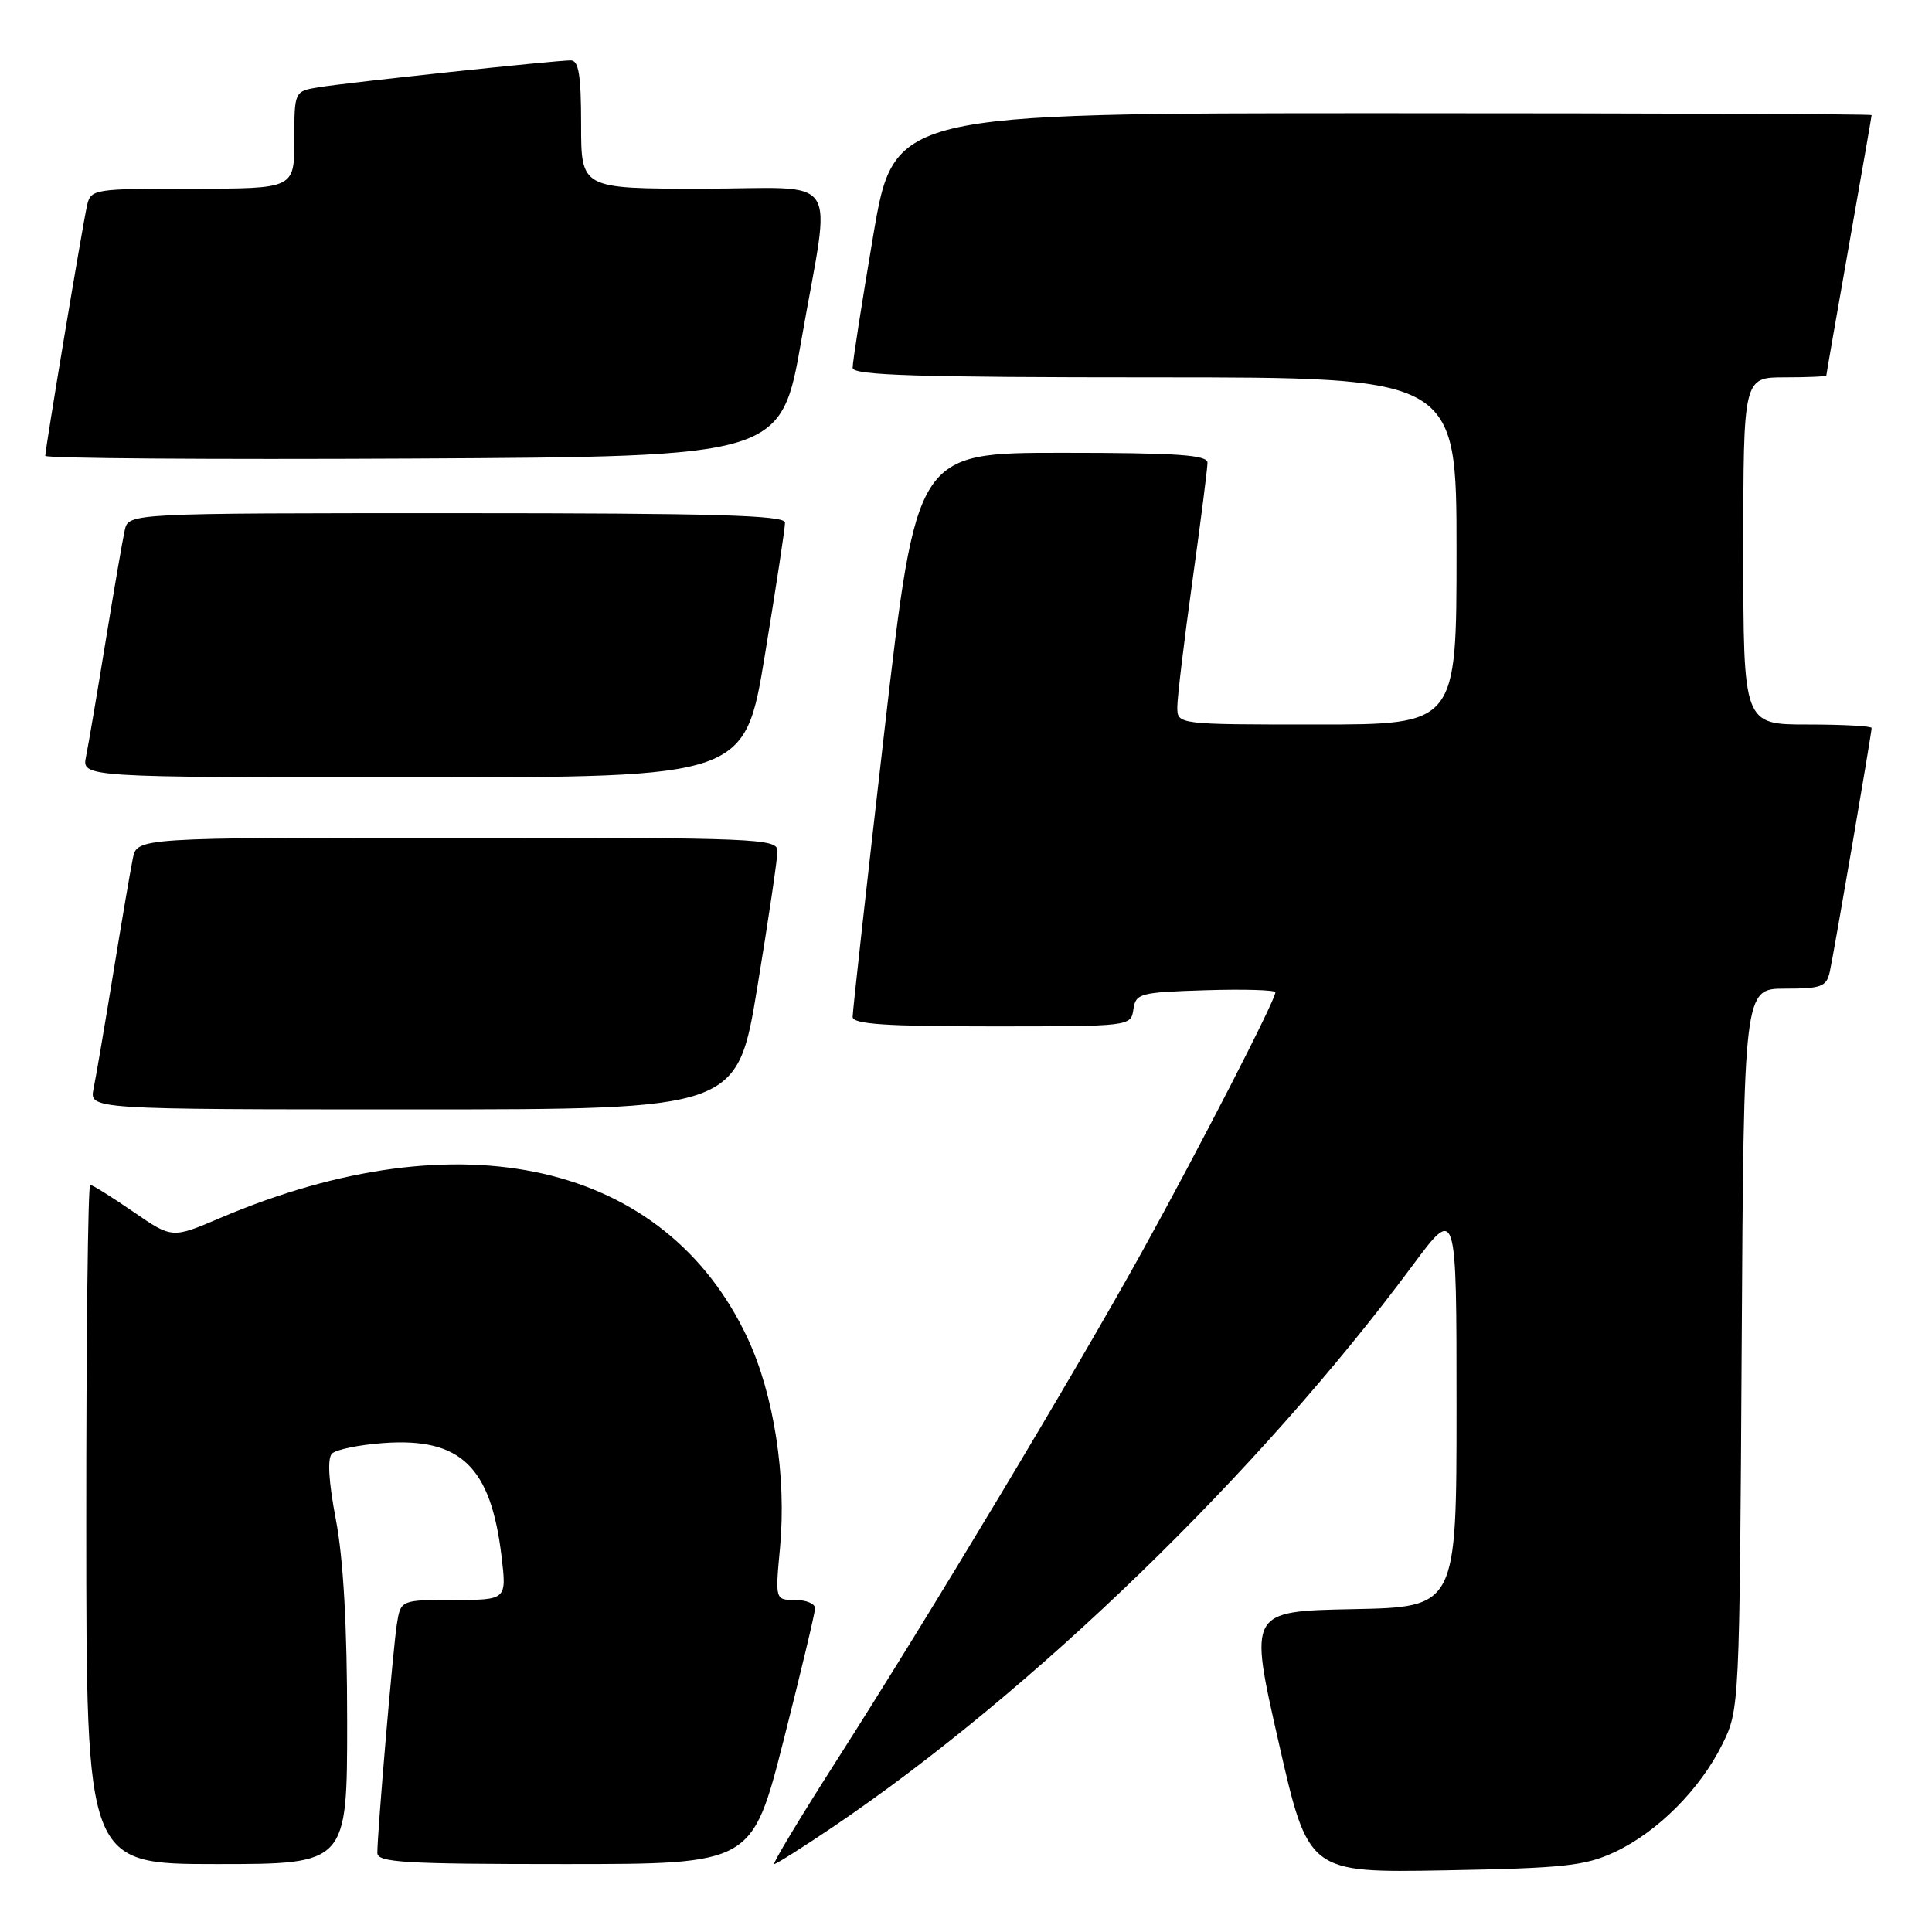 <?xml version="1.0" encoding="UTF-8" standalone="no"?>
<!DOCTYPE svg PUBLIC "-//W3C//DTD SVG 1.1//EN" "http://www.w3.org/Graphics/SVG/1.1/DTD/svg11.dtd" >
<svg xmlns="http://www.w3.org/2000/svg" xmlns:xlink="http://www.w3.org/1999/xlink" version="1.1" viewBox="0 0 256 256">
 <g >
 <path fill="currentColor"
d=" M 214.00 245.39 C 219.65 242.73 225.29 237.07 228.23 231.10 C 230.48 226.54 230.50 226.08 230.78 178.75 C 231.06 131.00 231.06 131.00 236.51 131.00 C 241.35 131.00 242.02 130.75 242.46 128.75 C 243.01 126.25 248.00 97.18 248.00 96.46 C 248.00 96.21 244.18 96.00 239.50 96.00 C 231.00 96.00 231.00 96.00 231.00 73.00 C 231.00 50.00 231.00 50.00 236.50 50.00 C 239.53 50.00 242.00 49.89 242.00 49.75 C 242.00 49.61 243.35 41.85 245.00 32.50 C 246.65 23.15 248.00 15.39 248.00 15.25 C 248.00 15.11 218.85 15.00 183.23 15.00 C 118.46 15.00 118.46 15.00 115.70 31.25 C 114.19 40.19 112.96 48.06 112.98 48.75 C 112.99 49.73 121.68 50.00 153.00 50.00 C 193.00 50.00 193.00 50.00 193.00 73.00 C 193.00 96.00 193.00 96.00 174.50 96.00 C 156.00 96.00 156.00 96.00 156.00 93.69 C 156.00 92.42 156.90 84.91 158.00 77.00 C 159.10 69.09 160.00 62.03 160.00 61.31 C 160.00 60.28 155.96 60.00 140.72 60.00 C 121.44 60.00 121.44 60.00 117.20 96.75 C 114.87 116.96 112.97 134.06 112.98 134.75 C 112.99 135.70 117.36 136.00 131.43 136.00 C 149.78 136.00 149.86 135.99 150.18 133.75 C 150.48 131.63 151.02 131.48 159.75 131.21 C 164.84 131.05 169.00 131.18 169.00 131.48 C 169.00 132.52 158.83 152.31 151.30 165.91 C 142.39 182.00 123.19 213.98 110.87 233.25 C 106.04 240.81 102.31 247.00 102.59 247.00 C 102.86 247.00 106.33 244.81 110.30 242.13 C 136.80 224.21 166.76 195.19 187.19 167.66 C 193.00 159.83 193.00 159.83 193.00 186.39 C 193.00 212.95 193.00 212.95 179.24 213.22 C 165.48 213.50 165.48 213.50 169.42 230.83 C 173.36 248.15 173.36 248.15 191.43 247.83 C 207.32 247.54 210.04 247.24 214.00 245.39 Z  M 46.00 228.09 C 46.00 215.48 45.50 206.58 44.51 201.38 C 43.54 196.31 43.36 193.24 43.99 192.61 C 44.53 192.07 47.60 191.44 50.82 191.21 C 61.04 190.47 65.04 194.32 66.46 206.25 C 67.14 212.00 67.14 212.00 60.12 212.00 C 53.09 212.00 53.09 212.00 52.58 215.25 C 52.07 218.54 50.00 242.79 50.00 245.52 C 50.00 246.79 53.57 247.00 74.83 247.00 C 99.65 247.00 99.65 247.00 103.83 230.60 C 106.12 221.57 108.00 213.70 108.00 213.10 C 108.00 212.49 106.81 212.00 105.36 212.00 C 102.71 212.00 102.71 212.00 103.36 205.05 C 104.23 195.65 102.55 184.79 99.06 177.32 C 88.16 154.00 61.03 147.82 29.15 161.40 C 22.80 164.11 22.80 164.11 17.64 160.55 C 14.80 158.60 12.24 157.00 11.95 157.00 C 11.66 157.00 11.42 177.25 11.43 202.00 C 11.44 247.00 11.44 247.00 28.72 247.00 C 46.00 247.00 46.00 247.00 46.00 228.09 Z  M 100.36 130.75 C 101.83 121.81 103.03 113.71 103.02 112.75 C 103.00 111.11 100.31 111.00 60.58 111.00 C 18.16 111.00 18.16 111.00 17.60 113.75 C 17.29 115.26 16.12 122.12 15.00 129.00 C 13.88 135.88 12.71 142.74 12.40 144.25 C 11.84 147.00 11.84 147.00 54.77 147.00 C 97.69 147.00 97.69 147.00 100.36 130.75 Z  M 101.36 86.75 C 102.83 77.81 104.03 69.94 104.02 69.25 C 104.00 68.27 94.63 68.00 60.52 68.00 C 17.04 68.00 17.04 68.00 16.53 70.25 C 16.25 71.49 15.11 78.12 13.99 85.00 C 12.87 91.88 11.71 98.74 11.40 100.25 C 10.84 103.00 10.84 103.00 54.77 103.00 C 98.69 103.00 98.69 103.00 101.36 86.75 Z  M 106.20 45.00 C 110.13 22.39 111.85 25.00 93.00 25.00 C 77.00 25.00 77.00 25.00 77.00 16.50 C 77.00 9.97 76.68 8.00 75.63 8.00 C 73.58 8.00 46.00 10.94 42.25 11.56 C 39.00 12.09 39.00 12.09 39.00 18.55 C 39.00 25.00 39.00 25.00 25.52 25.00 C 12.36 25.00 12.03 25.05 11.53 27.25 C 10.94 29.85 6.00 59.46 6.00 60.40 C 6.00 60.74 27.94 60.90 54.75 60.76 C 103.50 60.50 103.50 60.50 106.20 45.00 Z "/>
</g>
</svg>